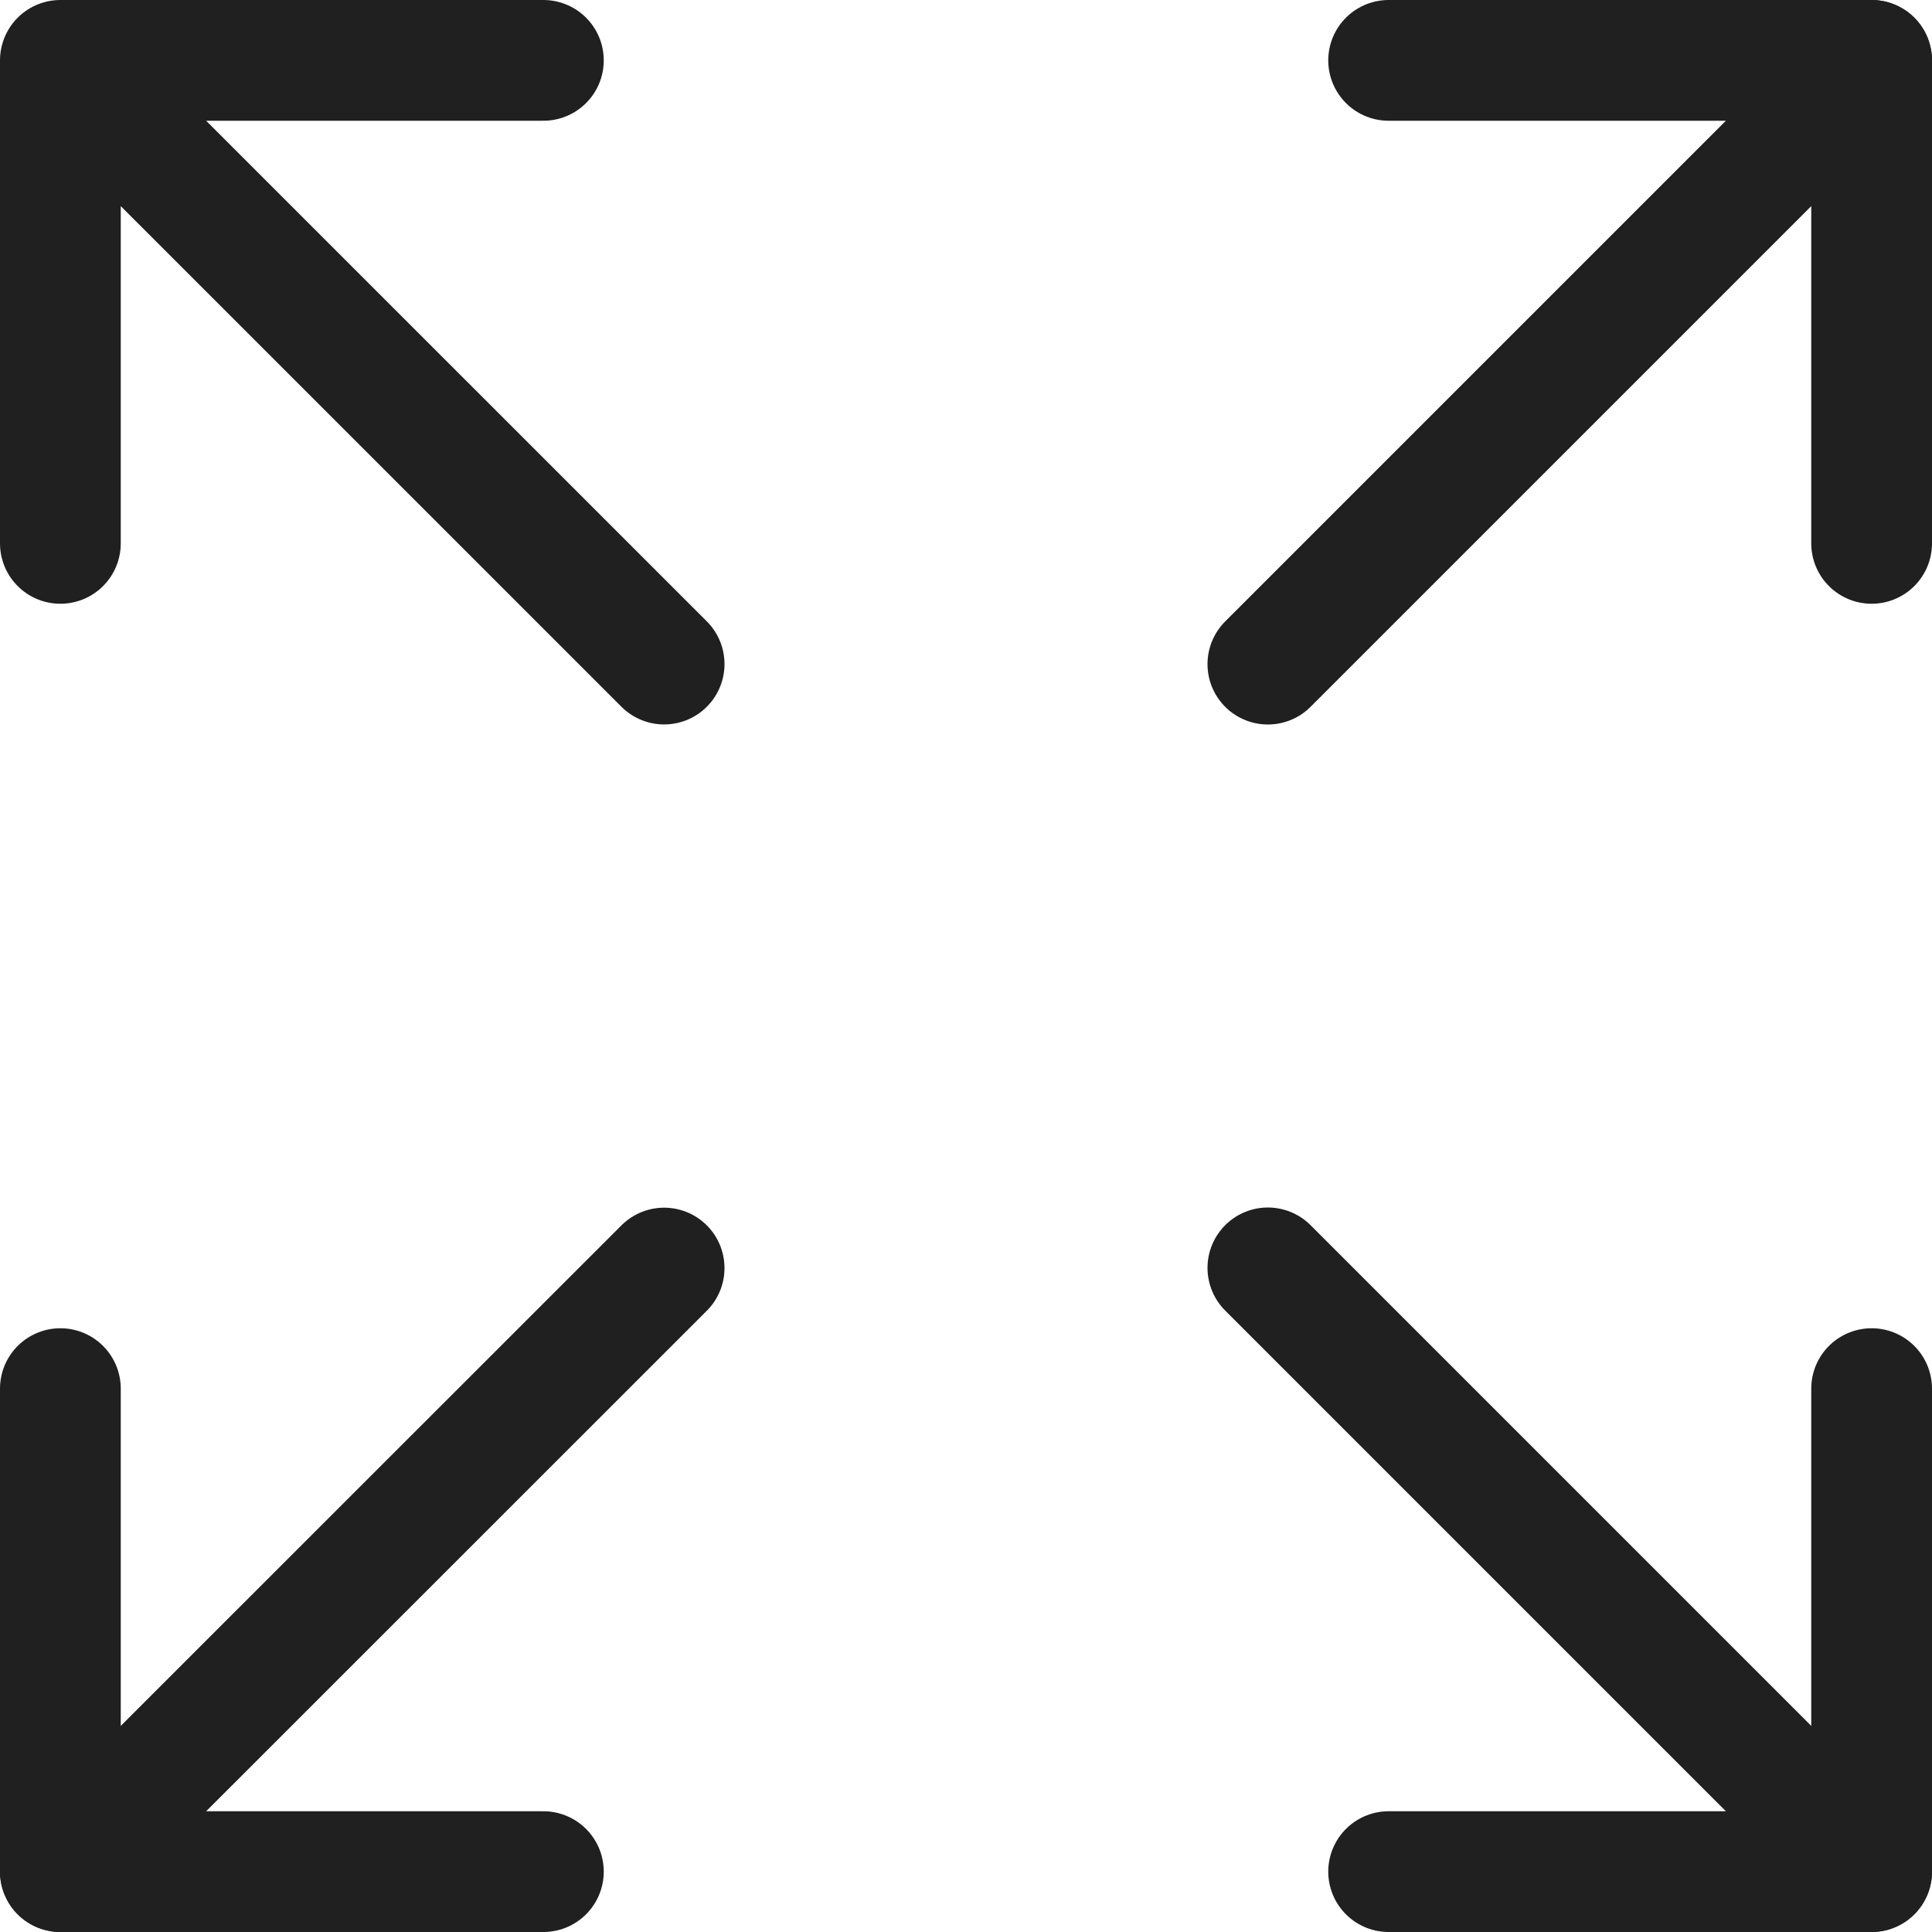<svg xmlns:xlink="http://www.w3.org/1999/xlink" xmlns="http://www.w3.org/2000/svg" class="svg-icon svg-icon-heavy" width="64"  height="64" ><defs><symbol xmlns="http://www.w3.org/2000/svg" viewBox="0 0 64 64" id="expand-1">
    <title>Expand</title>
    <desc>A line styled icon from Orion Icon Library.</desc>
    <path data-name="layer1" fill="none" stroke="#202020" stroke-miterlimit="10" d="M18 62H2V46" stroke-linejoin="round" stroke-linecap="round" style=""></path>
    <path data-name="layer2" fill="none" stroke="#202020" stroke-miterlimit="10" d="M62 46v16H46" stroke-linejoin="round" stroke-linecap="round" style=""></path>
    <path data-name="layer1" fill="none" stroke="#202020" stroke-miterlimit="10" d="M46 2h16v16" stroke-linejoin="round" stroke-linecap="round" style=""></path>
    <path data-name="layer2" fill="none" stroke="#202020" stroke-miterlimit="10" d="M2 18V2h16m24 40l20 20M2 2l20 19.998" stroke-linejoin="round" stroke-linecap="round" style=""></path>
    <path data-name="layer1" fill="none" stroke="#202020" stroke-miterlimit="10" d="M22 42.006L2 62M62 2L42 22" stroke-linejoin="round" stroke-linecap="round" style=""></path>
  </symbol></defs>
                        <use xlink:href="#expand-1" stroke="#212529" stroke-width="4px"> </use>
                      </svg>